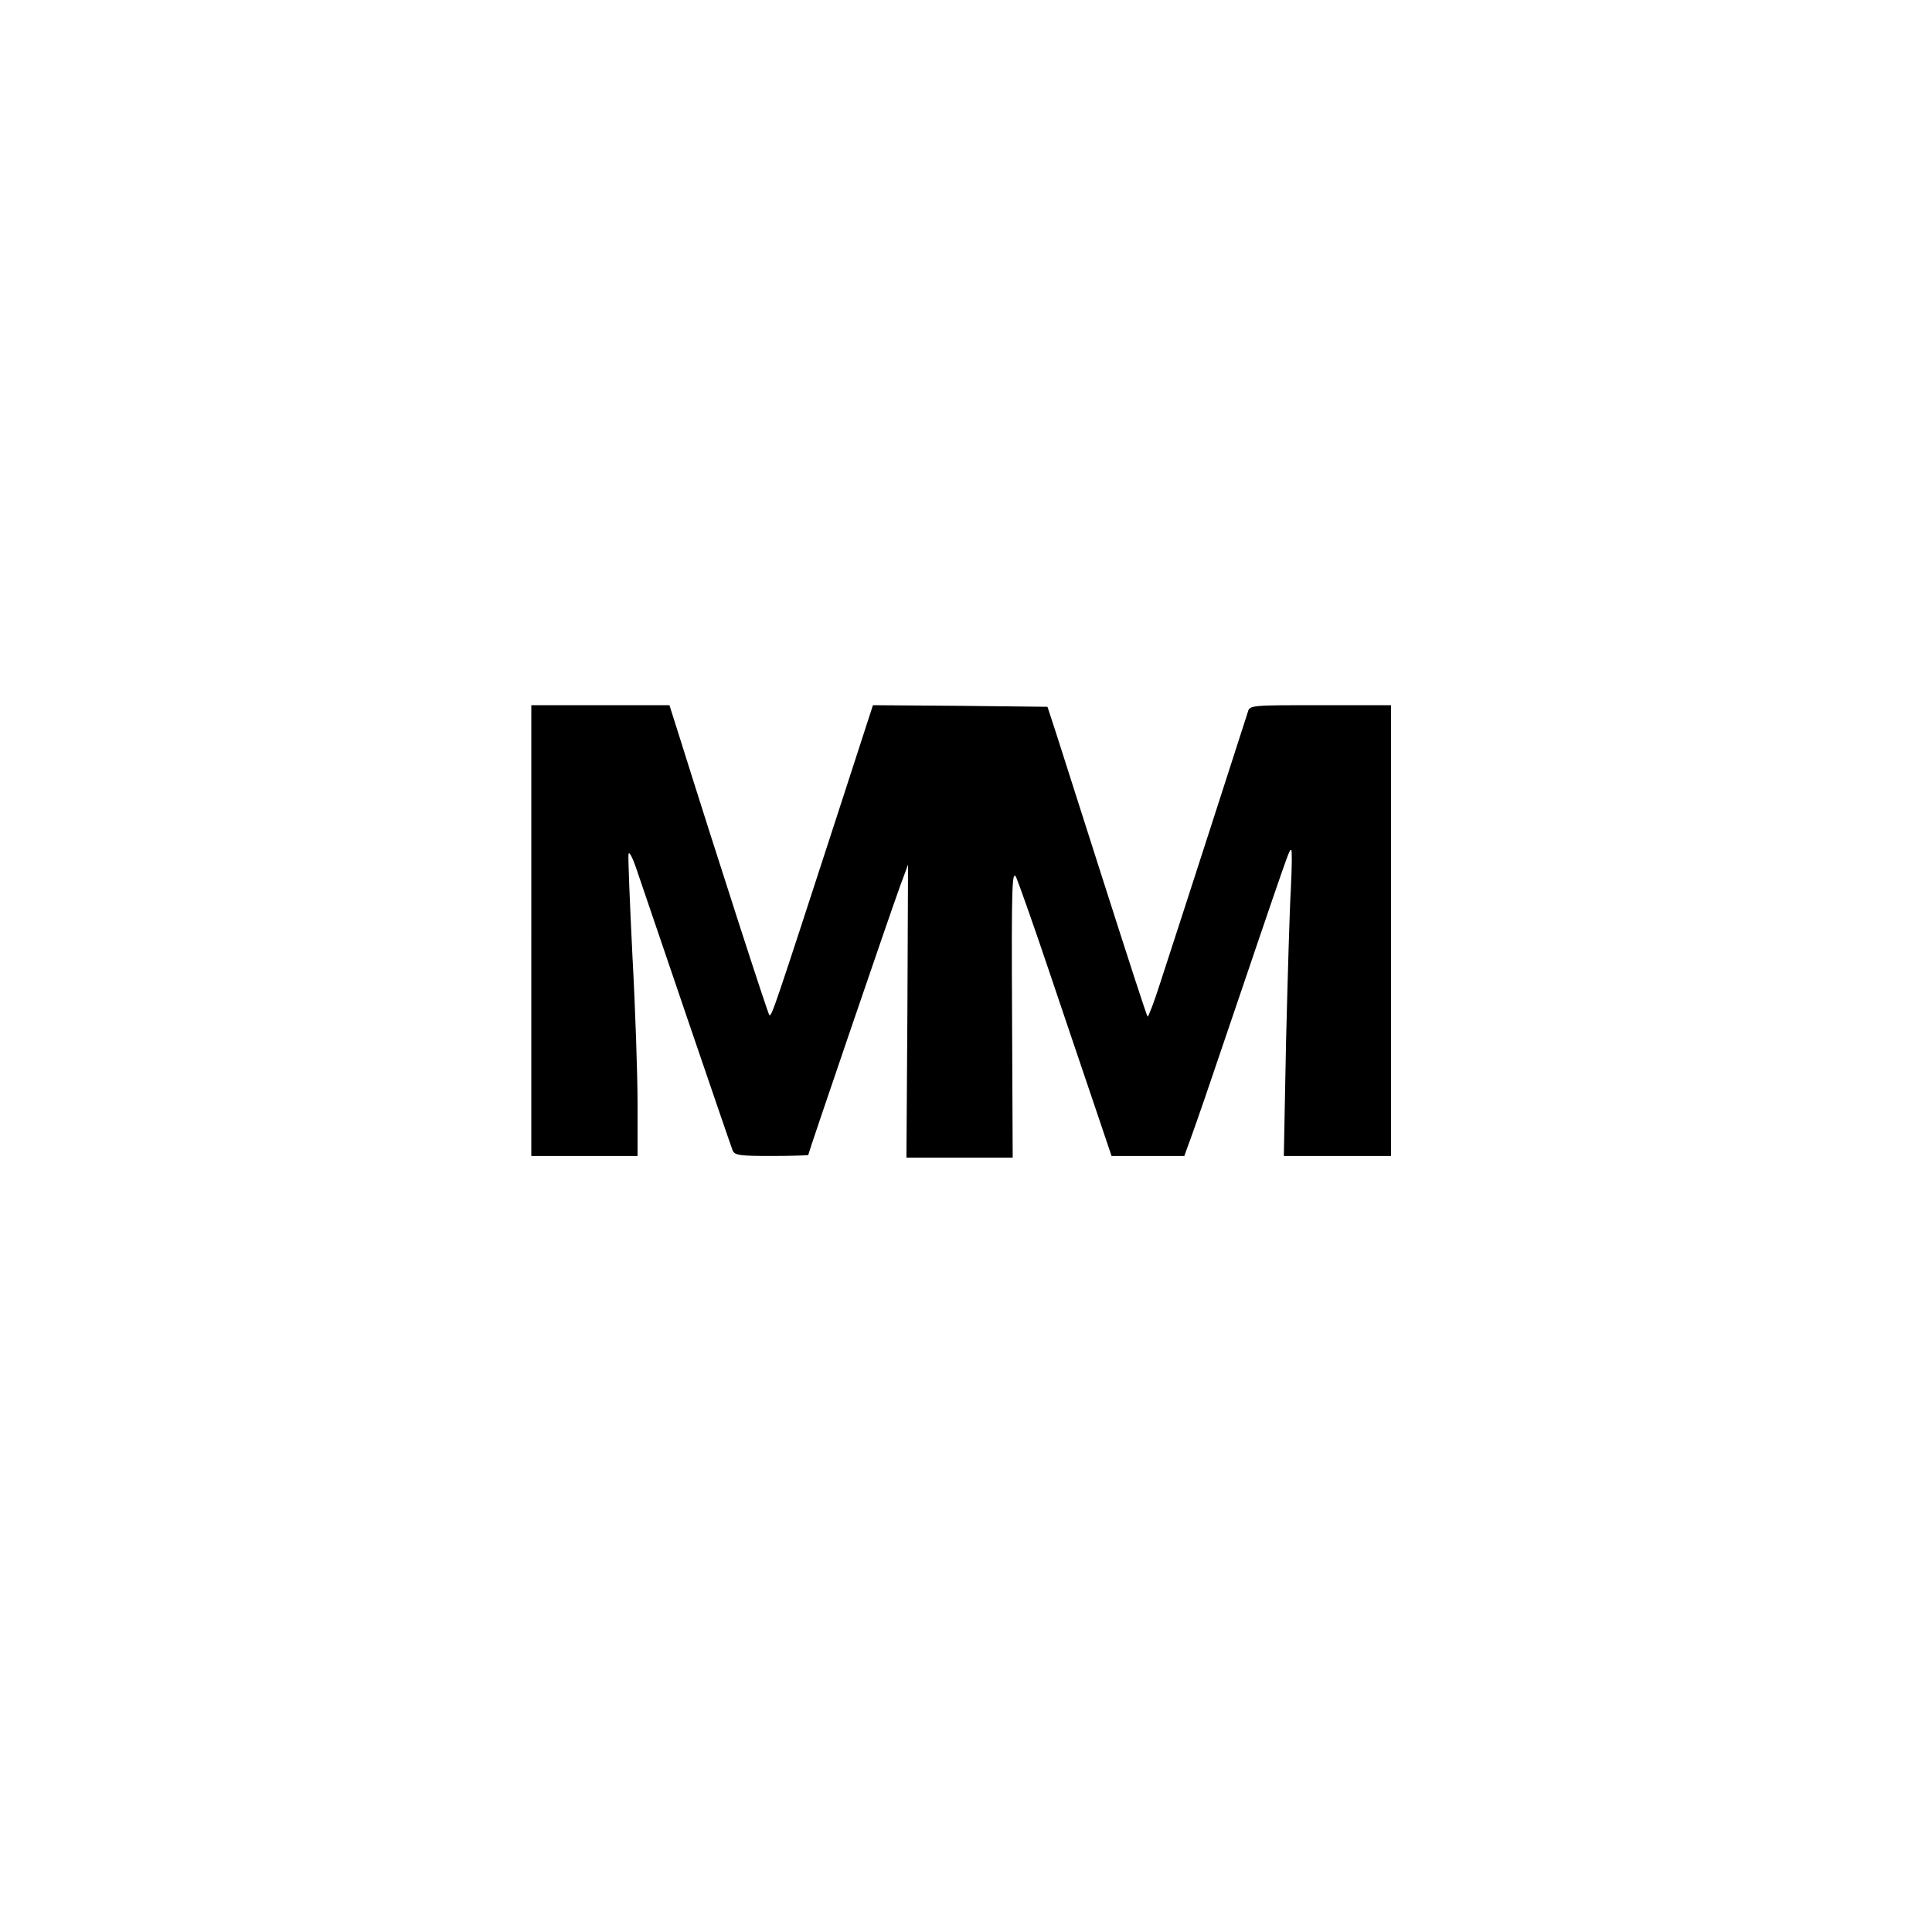 <?xml version="1.0" standalone="no"?>
<!DOCTYPE svg PUBLIC "-//W3C//DTD SVG 20010904//EN"
 "http://www.w3.org/TR/2001/REC-SVG-20010904/DTD/svg10.dtd">
<svg version="1.0" xmlns="http://www.w3.org/2000/svg"
 width="600pt" height="600pt" viewBox="0 0 600 600"
 preserveAspectRatio="xMidYMid meet">

<g transform="translate(0,600) scale(0.1,-0.1)"
fill="#000000" stroke="none">
<path d="M1650 3110 l0 -700 165 0 165 0 0 162 c0 90 -7 297 -16 461 -8 164
-14 306 -12 315 2 9 13 -12 25 -48 41 -121 291 -855 298 -872 6 -16 22 -18
121 -18 63 0 114 2 114 3 0 6 260 767 286 837 l24 65 -2 -455 -3 -455 165 0
165 0 -2 450 c-2 396 0 446 13 420 7 -16 53 -145 100 -285 47 -140 111 -328
141 -417 l55 -163 113 0 113 0 10 28 c6 15 43 119 81 232 247 727 234 690 241
690 3 0 2 -53 -1 -117 -4 -65 -10 -279 -15 -475 l-7 -358 166 0 167 0 0 700 0
700 -219 0 c-219 0 -220 0 -226 -22 -8 -26 -217 -673 -272 -841 -19 -60 -37
-106 -39 -104 -3 2 -63 188 -135 413 -72 225 -141 441 -153 479 l-23 70 -271
3 -271 2 -111 -342 c-195 -599 -204 -628 -211 -620 -5 6 -150 453 -284 880
l-26 82 -214 0 -215 0 0 -700z"/>
</g>
</svg>
